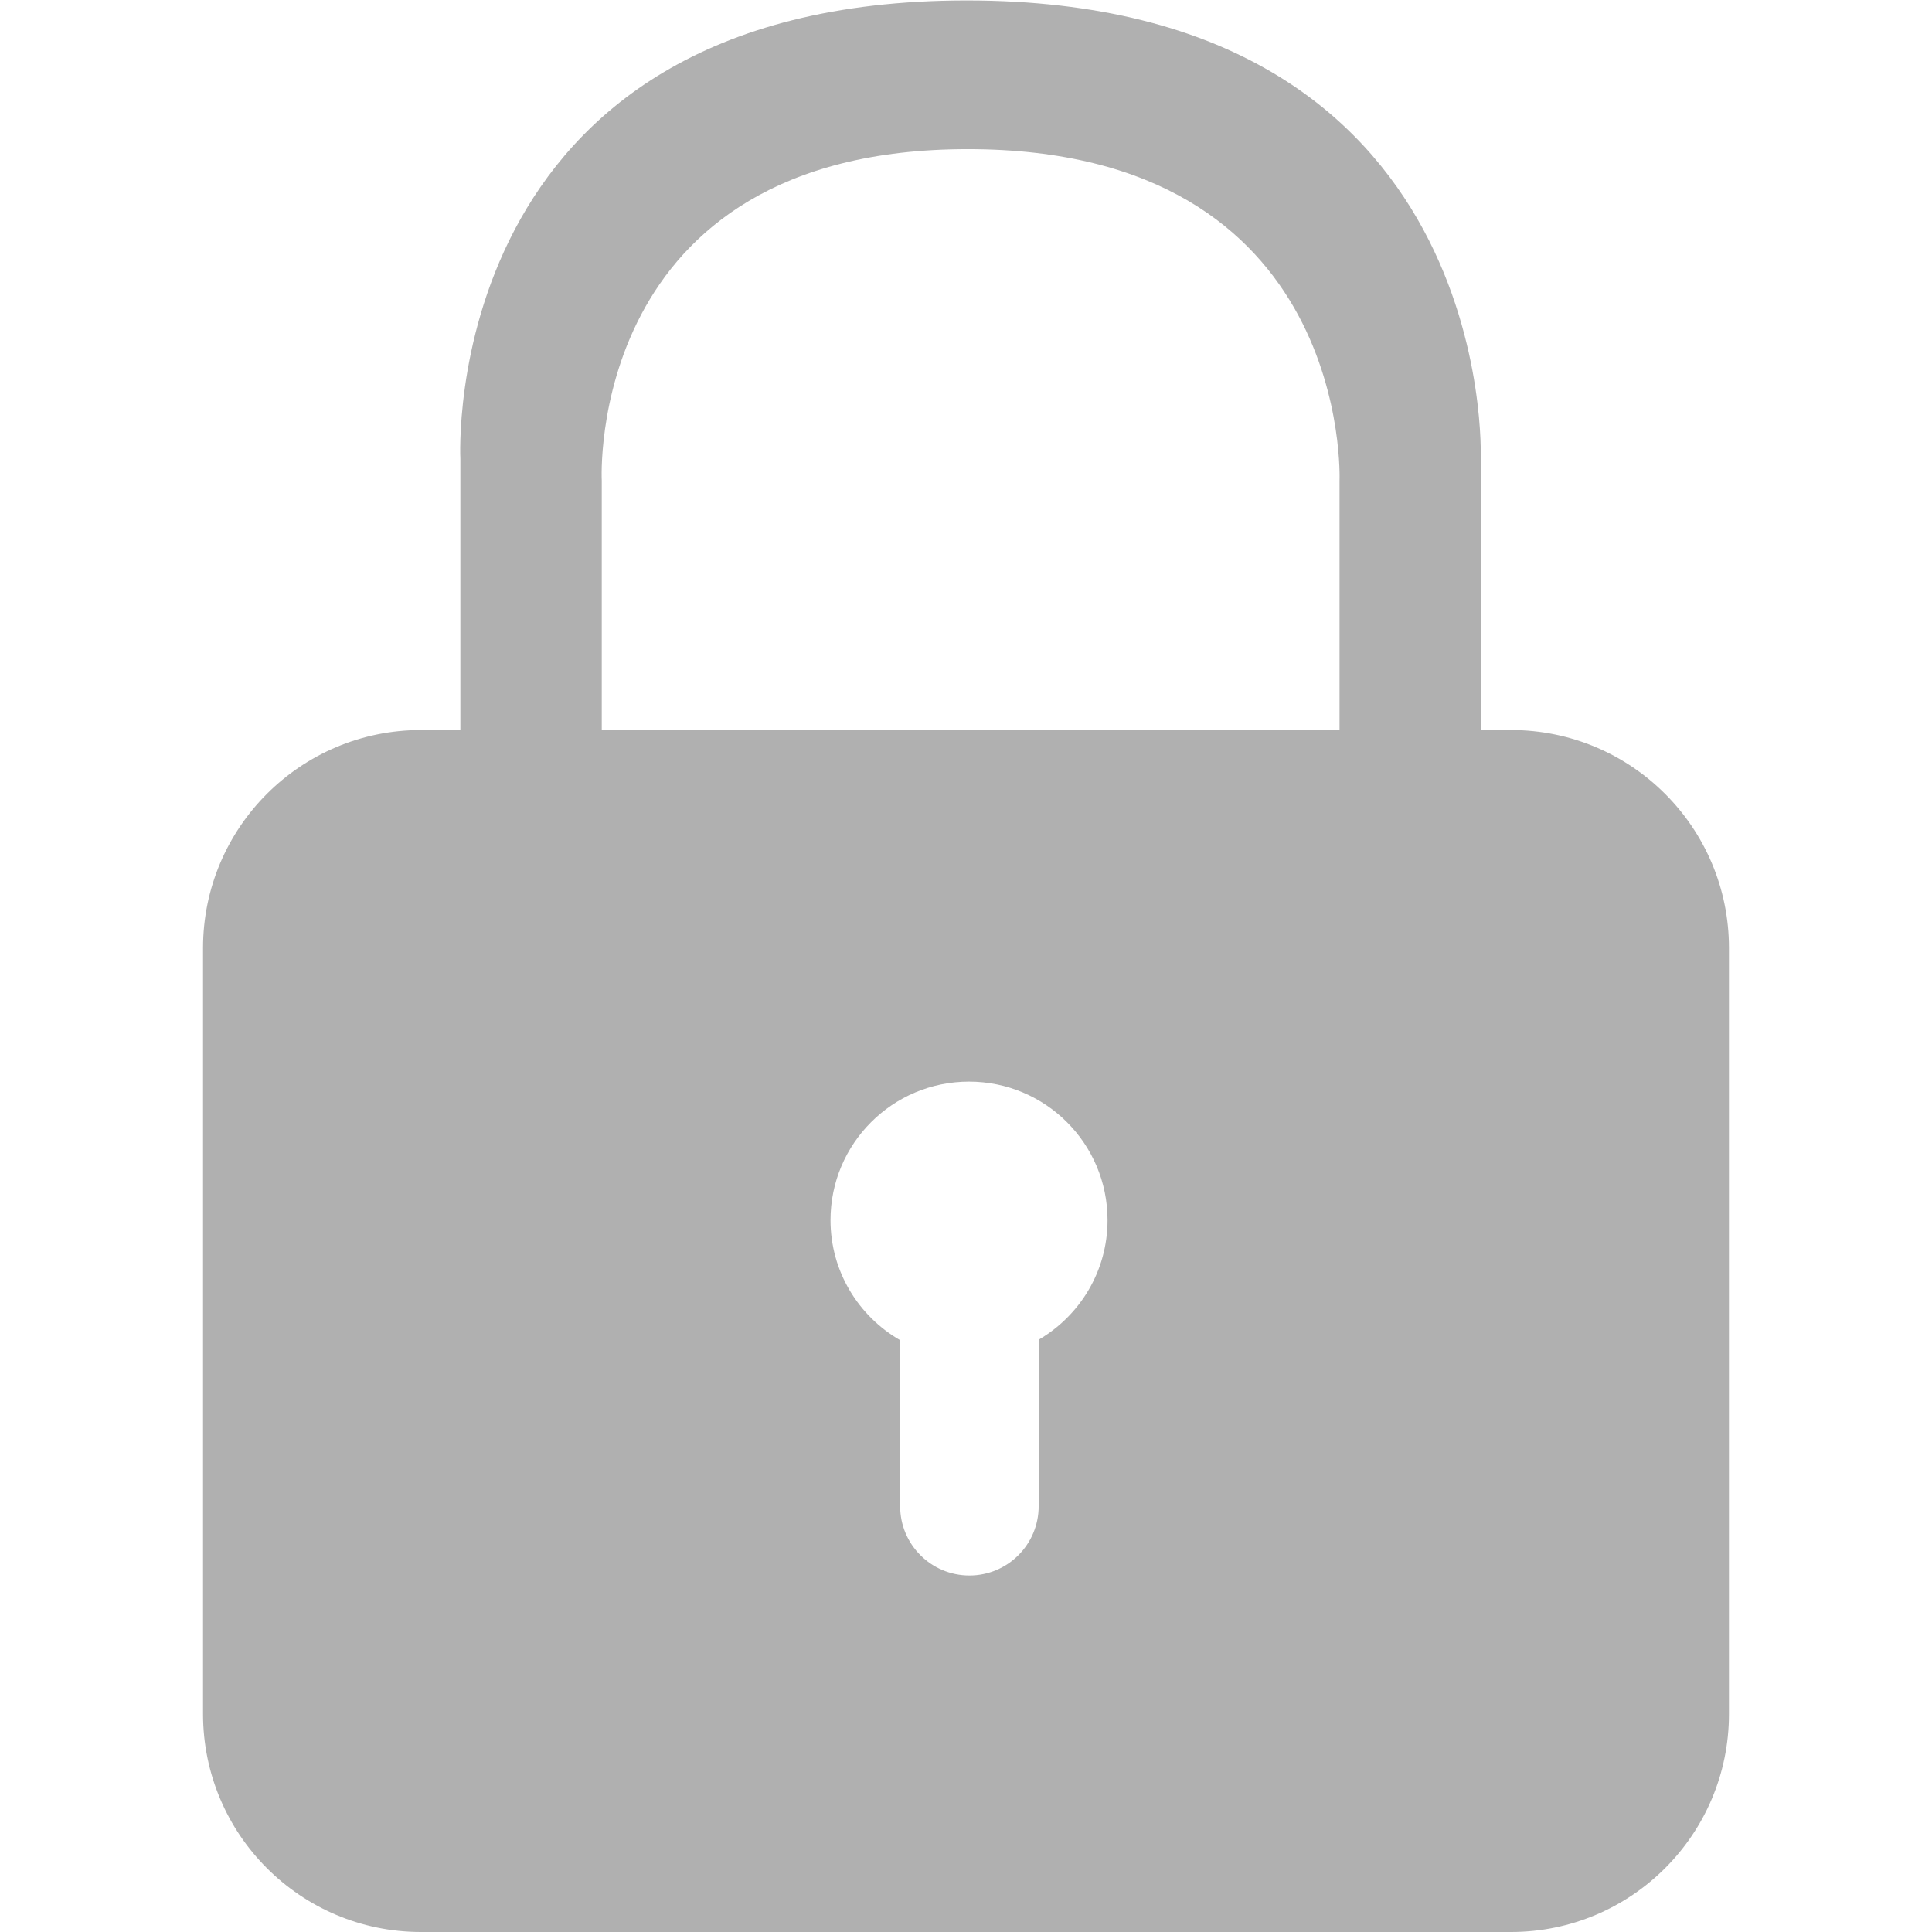 <?xml version="1.0" encoding="utf-8"?>
<!-- Generator: Adobe Illustrator 17.0.1, SVG Export Plug-In . SVG Version: 6.00 Build 0)  -->
<!DOCTYPE svg PUBLIC "-//W3C//DTD SVG 1.1//EN" "http://www.w3.org/Graphics/SVG/1.1/DTD/svg11.dtd">
<svg version="1.1" id="Livello_1" xmlns="http://www.w3.org/2000/svg" xmlns:xlink="http://www.w3.org/1999/xlink" x="0px" y="0px"
	 width="595.28px" height="595.28px" viewBox="0 0 595.28 595.28" enable-background="new 0 0 595.28 595.28" xml:space="preserve">
<g>
	<path fill="#B0B0B0" d="M297.813,0.138c-163.316,0-155.967,141.268-155.967,141.268v94.723h43.564v-88.031
		c0,0-5.314-102.148,112.777-102.148c118.681,0,114.547,102.148,114.547,102.148v88.031h43.495v-94.723
		C456.229,141.407,461.945,0.138,297.813,0.138z"/>
	<path fill="#B0B0B0" d="M465.554,224.936H129.726c-37.095,0-67.166,30.071-67.166,67.166v236.013
		c0,37.094,30.071,67.166,67.166,67.166h335.828c37.095,0,67.166-30.071,67.166-67.166V292.101
		C532.72,255.007,502.649,224.936,465.554,224.936z M320.029,412.793v51.304c0,11.785-9.554,21.339-21.339,21.339
		c-11.785,0-21.339-9.554-21.339-21.339v-51.162c-12.809-7.366-21.456-21.156-21.456-36.993c0-23.571,19.108-42.678,42.678-42.678
		c23.57,0,42.678,19.108,42.678,42.678C341.251,391.681,332.708,405.394,320.029,412.793z"/>
</g>
</svg>
